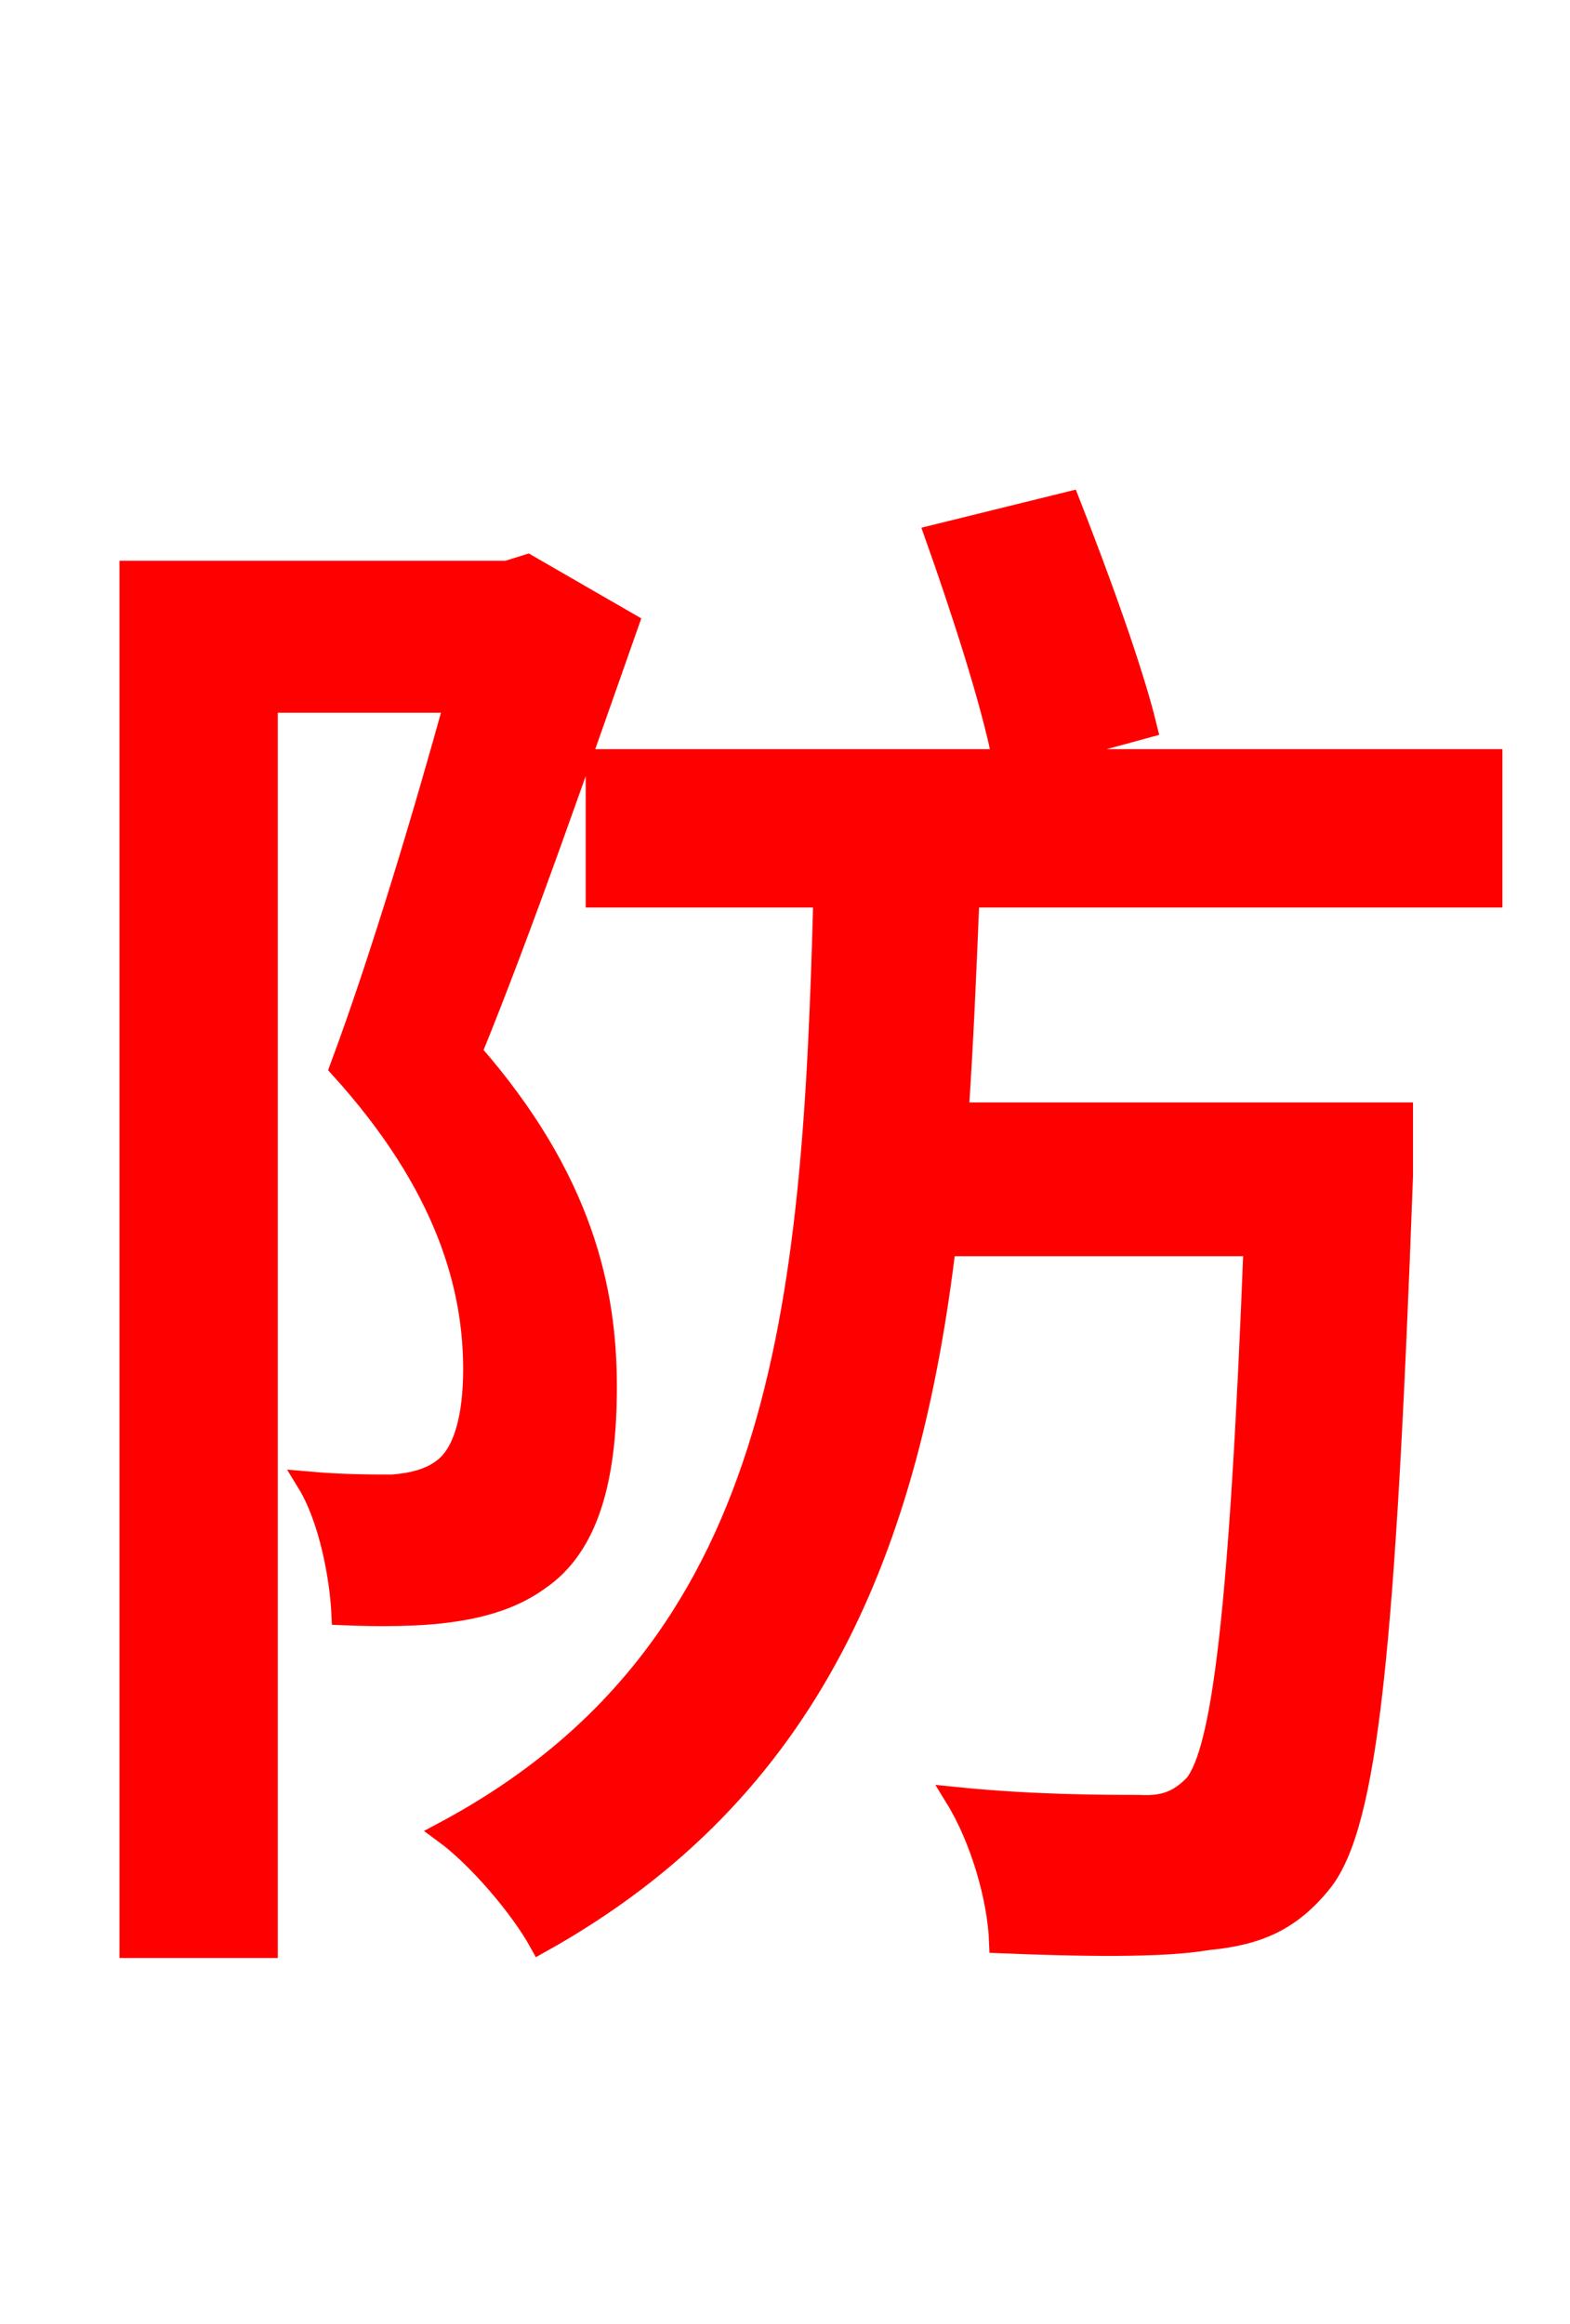 <svg xmlns="http://www.w3.org/2000/svg" xmlns:xlink="http://www.w3.org/1999/xlink" width="72" height="106.56"><path fill="red" stroke="red" d="M24.19 25.92L23.26 26.21L5.98 26.21L5.98 89.28L12.24 89.28L12.24 32.18L20.88 32.18C19.51 37.15 17.50 43.92 15.62 48.96C20.52 54.36 21.74 59.04 21.74 62.78C21.74 64.94 21.31 66.67 20.30 67.39C19.73 67.82 18.94 68.04 18.00 68.11C16.99 68.11 15.70 68.11 14.11 67.97C15.12 69.62 15.62 72.29 15.70 74.02C17.35 74.09 19.30 74.09 20.74 73.87C22.25 73.66 23.62 73.22 24.70 72.43C26.93 70.92 27.79 67.90 27.79 63.58C27.79 59.18 26.71 54.07 21.60 48.24C23.98 42.41 26.64 34.70 28.80 28.58ZM68.40 41.11L68.40 34.85L47.02 34.85L52.56 33.34C51.91 30.67 50.33 26.35 49.03 23.04L42.91 24.55C44.06 27.79 45.50 32.18 46.01 34.85L27.36 34.85L27.36 41.11L37.80 41.11C37.30 60.05 36.00 75.67 20.38 84.02C21.96 85.18 23.90 87.48 24.77 89.06C37.30 82.08 41.69 70.78 43.34 57.10L57.53 57.10C56.88 73.80 56.09 80.28 54.79 81.86C54.07 82.58 53.42 82.87 52.20 82.80C50.76 82.80 47.38 82.80 43.85 82.44C45.00 84.31 45.79 87.05 45.86 89.06C49.54 89.21 53.28 89.28 55.37 88.92C57.67 88.70 59.18 88.06 60.62 86.26C62.71 83.59 63.50 75.53 64.30 53.93L64.30 51.05L43.92 51.05C44.14 47.88 44.28 44.50 44.42 41.11Z"/></svg>
